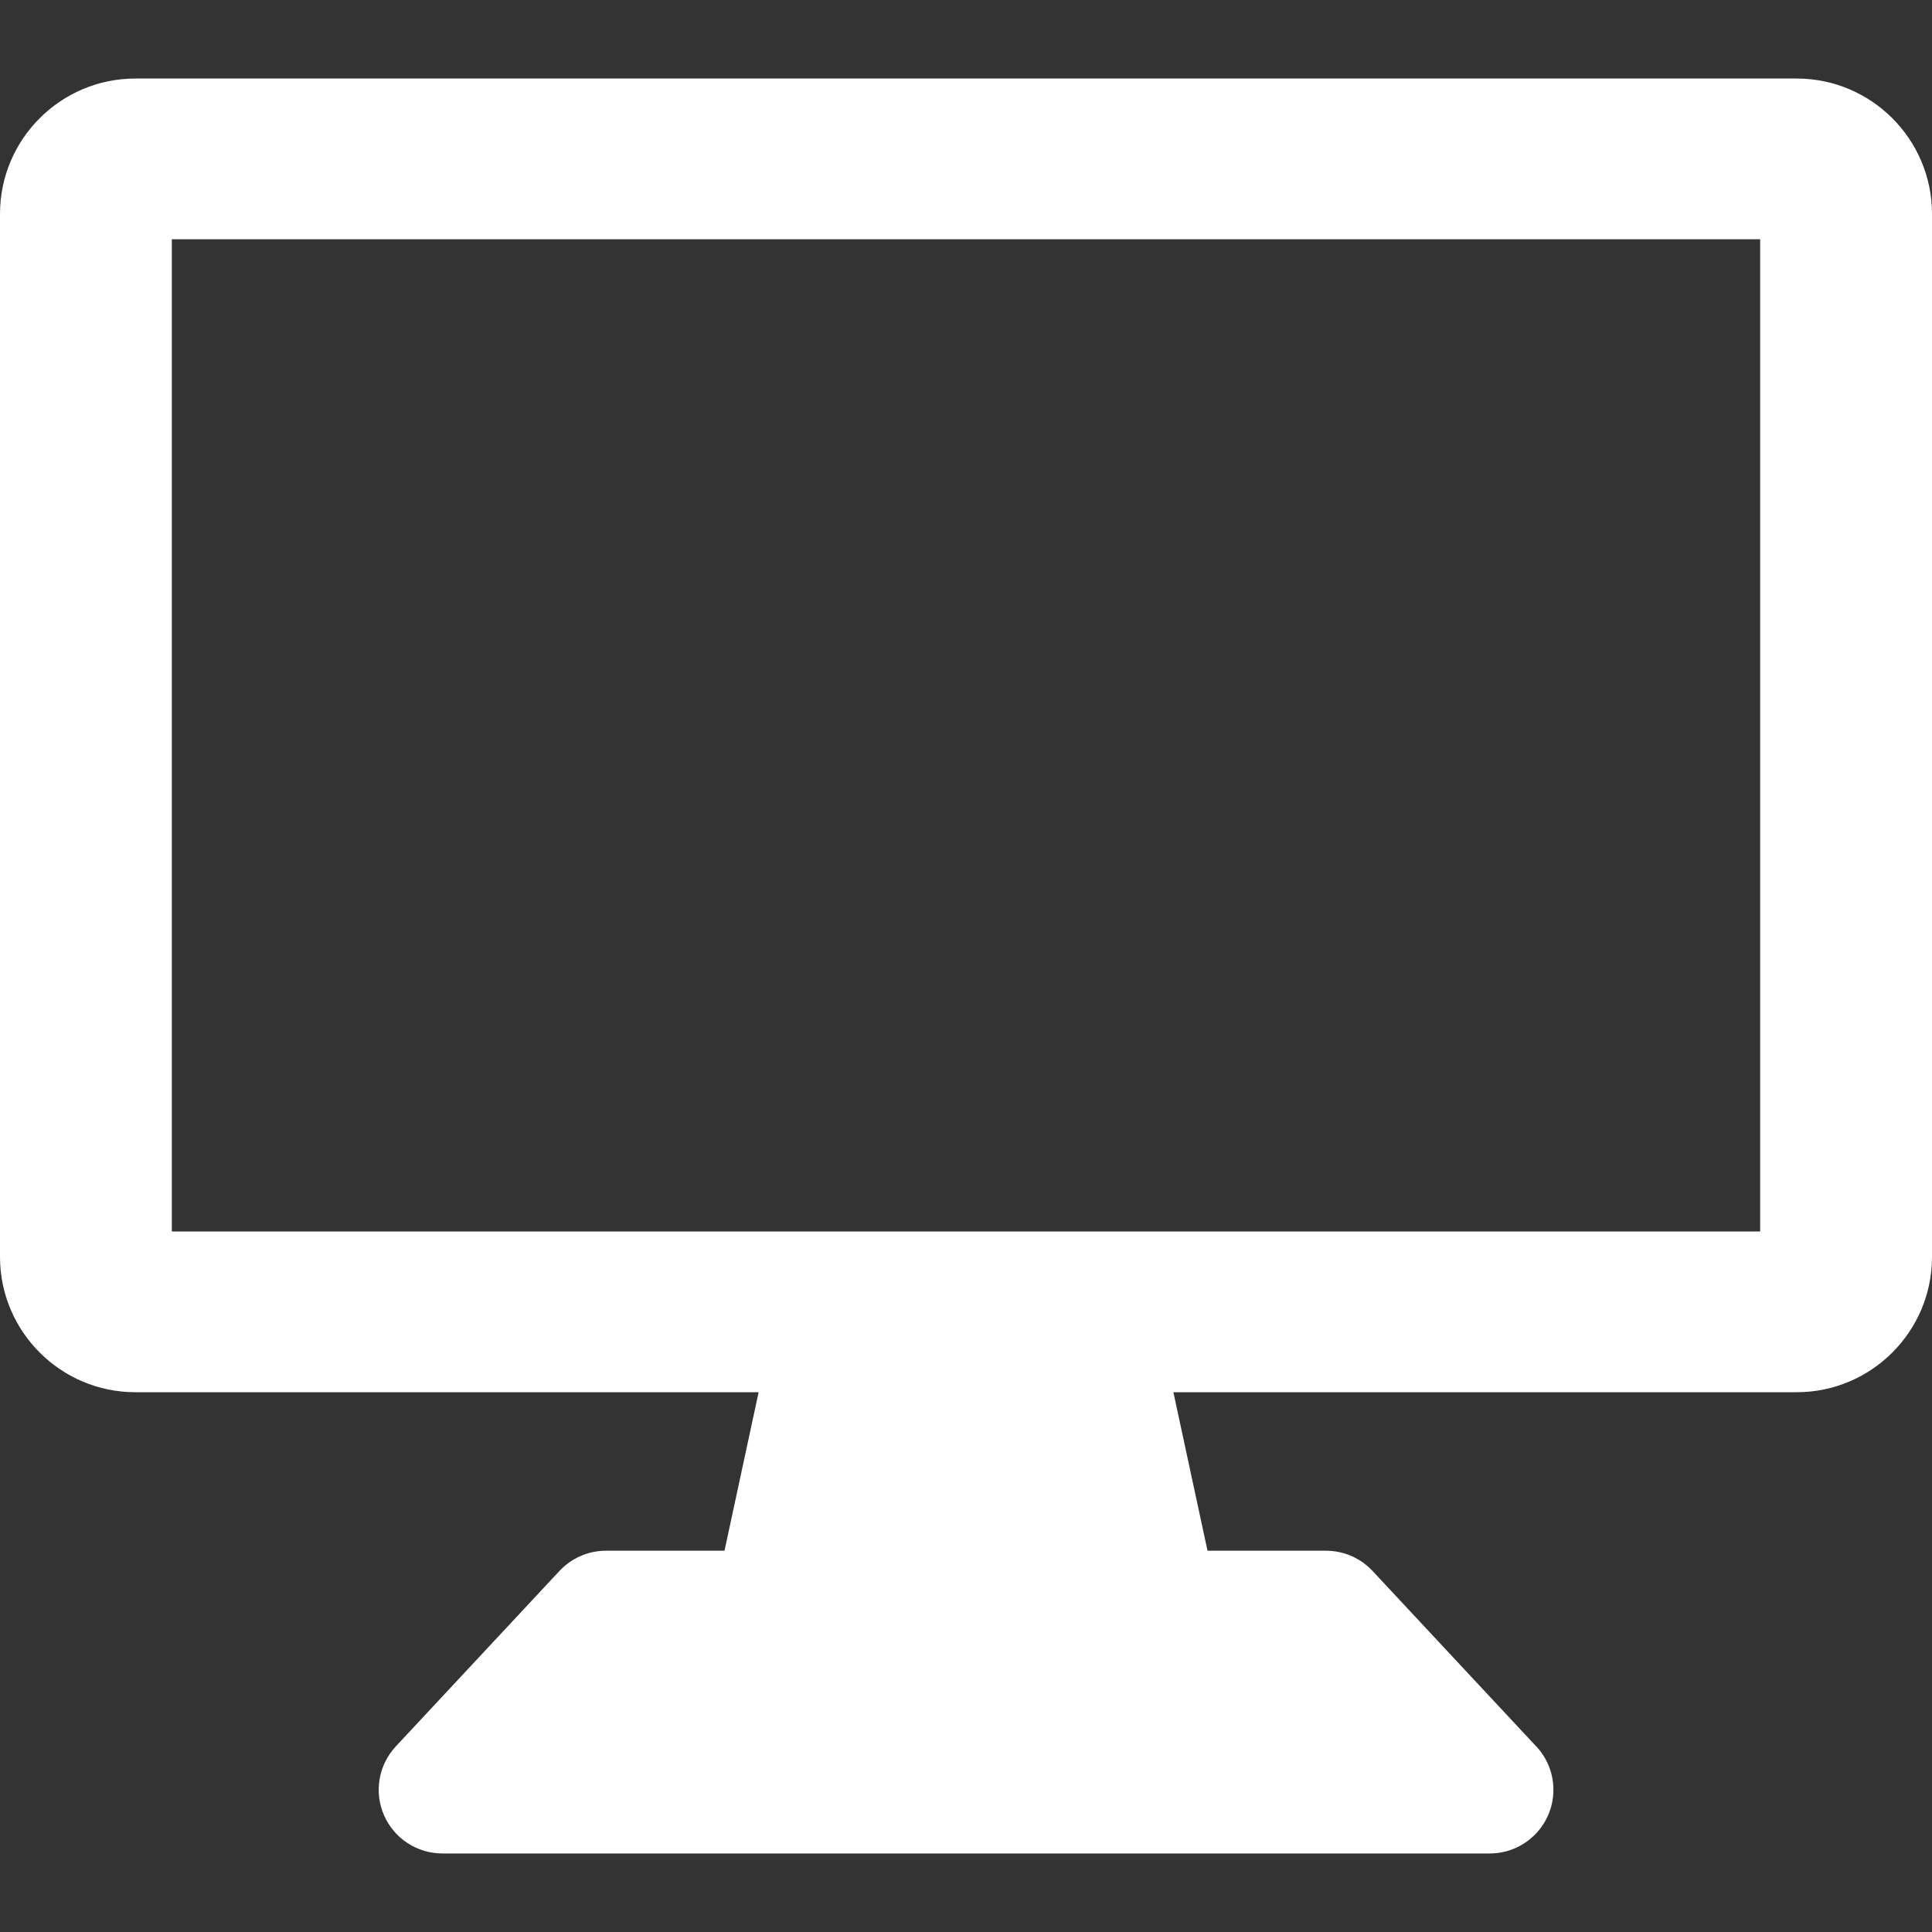 <?xml version="1.0" encoding="UTF-8" standalone="no"?>
<!-- Generator: Adobe Illustrator 18.0.0, SVG Export Plug-In . SVG Version: 6.00 Build 0)  -->

<svg
   xmlns:dc="http://purl.org/dc/elements/1.1/"
   xmlns:cc="http://creativecommons.org/ns#"
   xmlns:rdf="http://www.w3.org/1999/02/22-rdf-syntax-ns#"
   xmlns:svg="http://www.w3.org/2000/svg"
   xmlns="http://www.w3.org/2000/svg"
   xmlns:sodipodi="http://sodipodi.sourceforge.net/DTD/sodipodi-0.dtd"
   xmlns:inkscape="http://www.inkscape.org/namespaces/inkscape"
   version="1.1"
   id="Capa_1"
   x="0px"
   y="0px"
   viewBox="0 0 407.484 407.484"
   style="enable-background:new 0 0 407.484 407.484;"
   xml:space="preserve"
   inkscape:version="0.91 r13725"
   sodipodi:docname="computer.svg"><rect x="0" y="0" width="407.484" height="407.484" fill="#333333" stroke="none"/><defs
     id="defs5058" /><sodipodi:namedview
     pagecolor="#ffffff"
     bordercolor="#666666"
     borderopacity="1"
     objecttolerance="10"
     gridtolerance="10"
     guidetolerance="10"
     inkscape:pageopacity="0"
     inkscape:pageshadow="2"
     inkscape:window-width="1920"
     inkscape:window-height="1022"
     id="namedview5056"
     showgrid="false"
     inkscape:zoom="0.57916383"
     inkscape:cx="203.742"
     inkscape:cy="203.742"
     inkscape:window-x="1920"
     inkscape:window-y="32"
     inkscape:window-maximized="1"
     inkscape:current-layer="Capa_1" /><path
     d="M378.939,16.564H28.544C12.805,16.564,0,29.369,0,45.108v219.985c0,15.739,12.805,28.544,28.544,28.544h131.46  l-7.197,33.431h-24.994c-3.723,0-7.278,1.546-9.818,4.268l-34.512,37c-3.646,3.909-4.627,9.608-2.495,14.51  c2.131,4.902,6.967,8.073,12.313,8.073h220.885c0.006-0.001,0.015-0.001,0.02,0c7.415,0,13.427-6.011,13.427-13.426  c0-3.766-1.55-7.168-4.047-9.606l-34.094-36.551c-2.54-2.723-6.096-4.268-9.818-4.268h-24.994l-7.197-33.431h131.459  c15.74,0,28.545-12.805,28.545-28.544V45.108C407.484,29.369,394.68,16.564,378.939,16.564z M371.242,259.737h-335V50.465h335  V259.737z"
     id="path5024"
     style="fill:#ffffff" /><g
     id="g5026" /><g
     id="g5028" /><g
     id="g5030" /><g
     id="g5032" /><g
     id="g5034" /><g
     id="g5036" /><g
     id="g5038" /><g
     id="g5040" /><g
     id="g5042" /><g
     id="g5044" /><g
     id="g5046" /><g
     id="g5048" /><g
     id="g5050" /><g
     id="g5052" /><g
     id="g5054" /></svg>